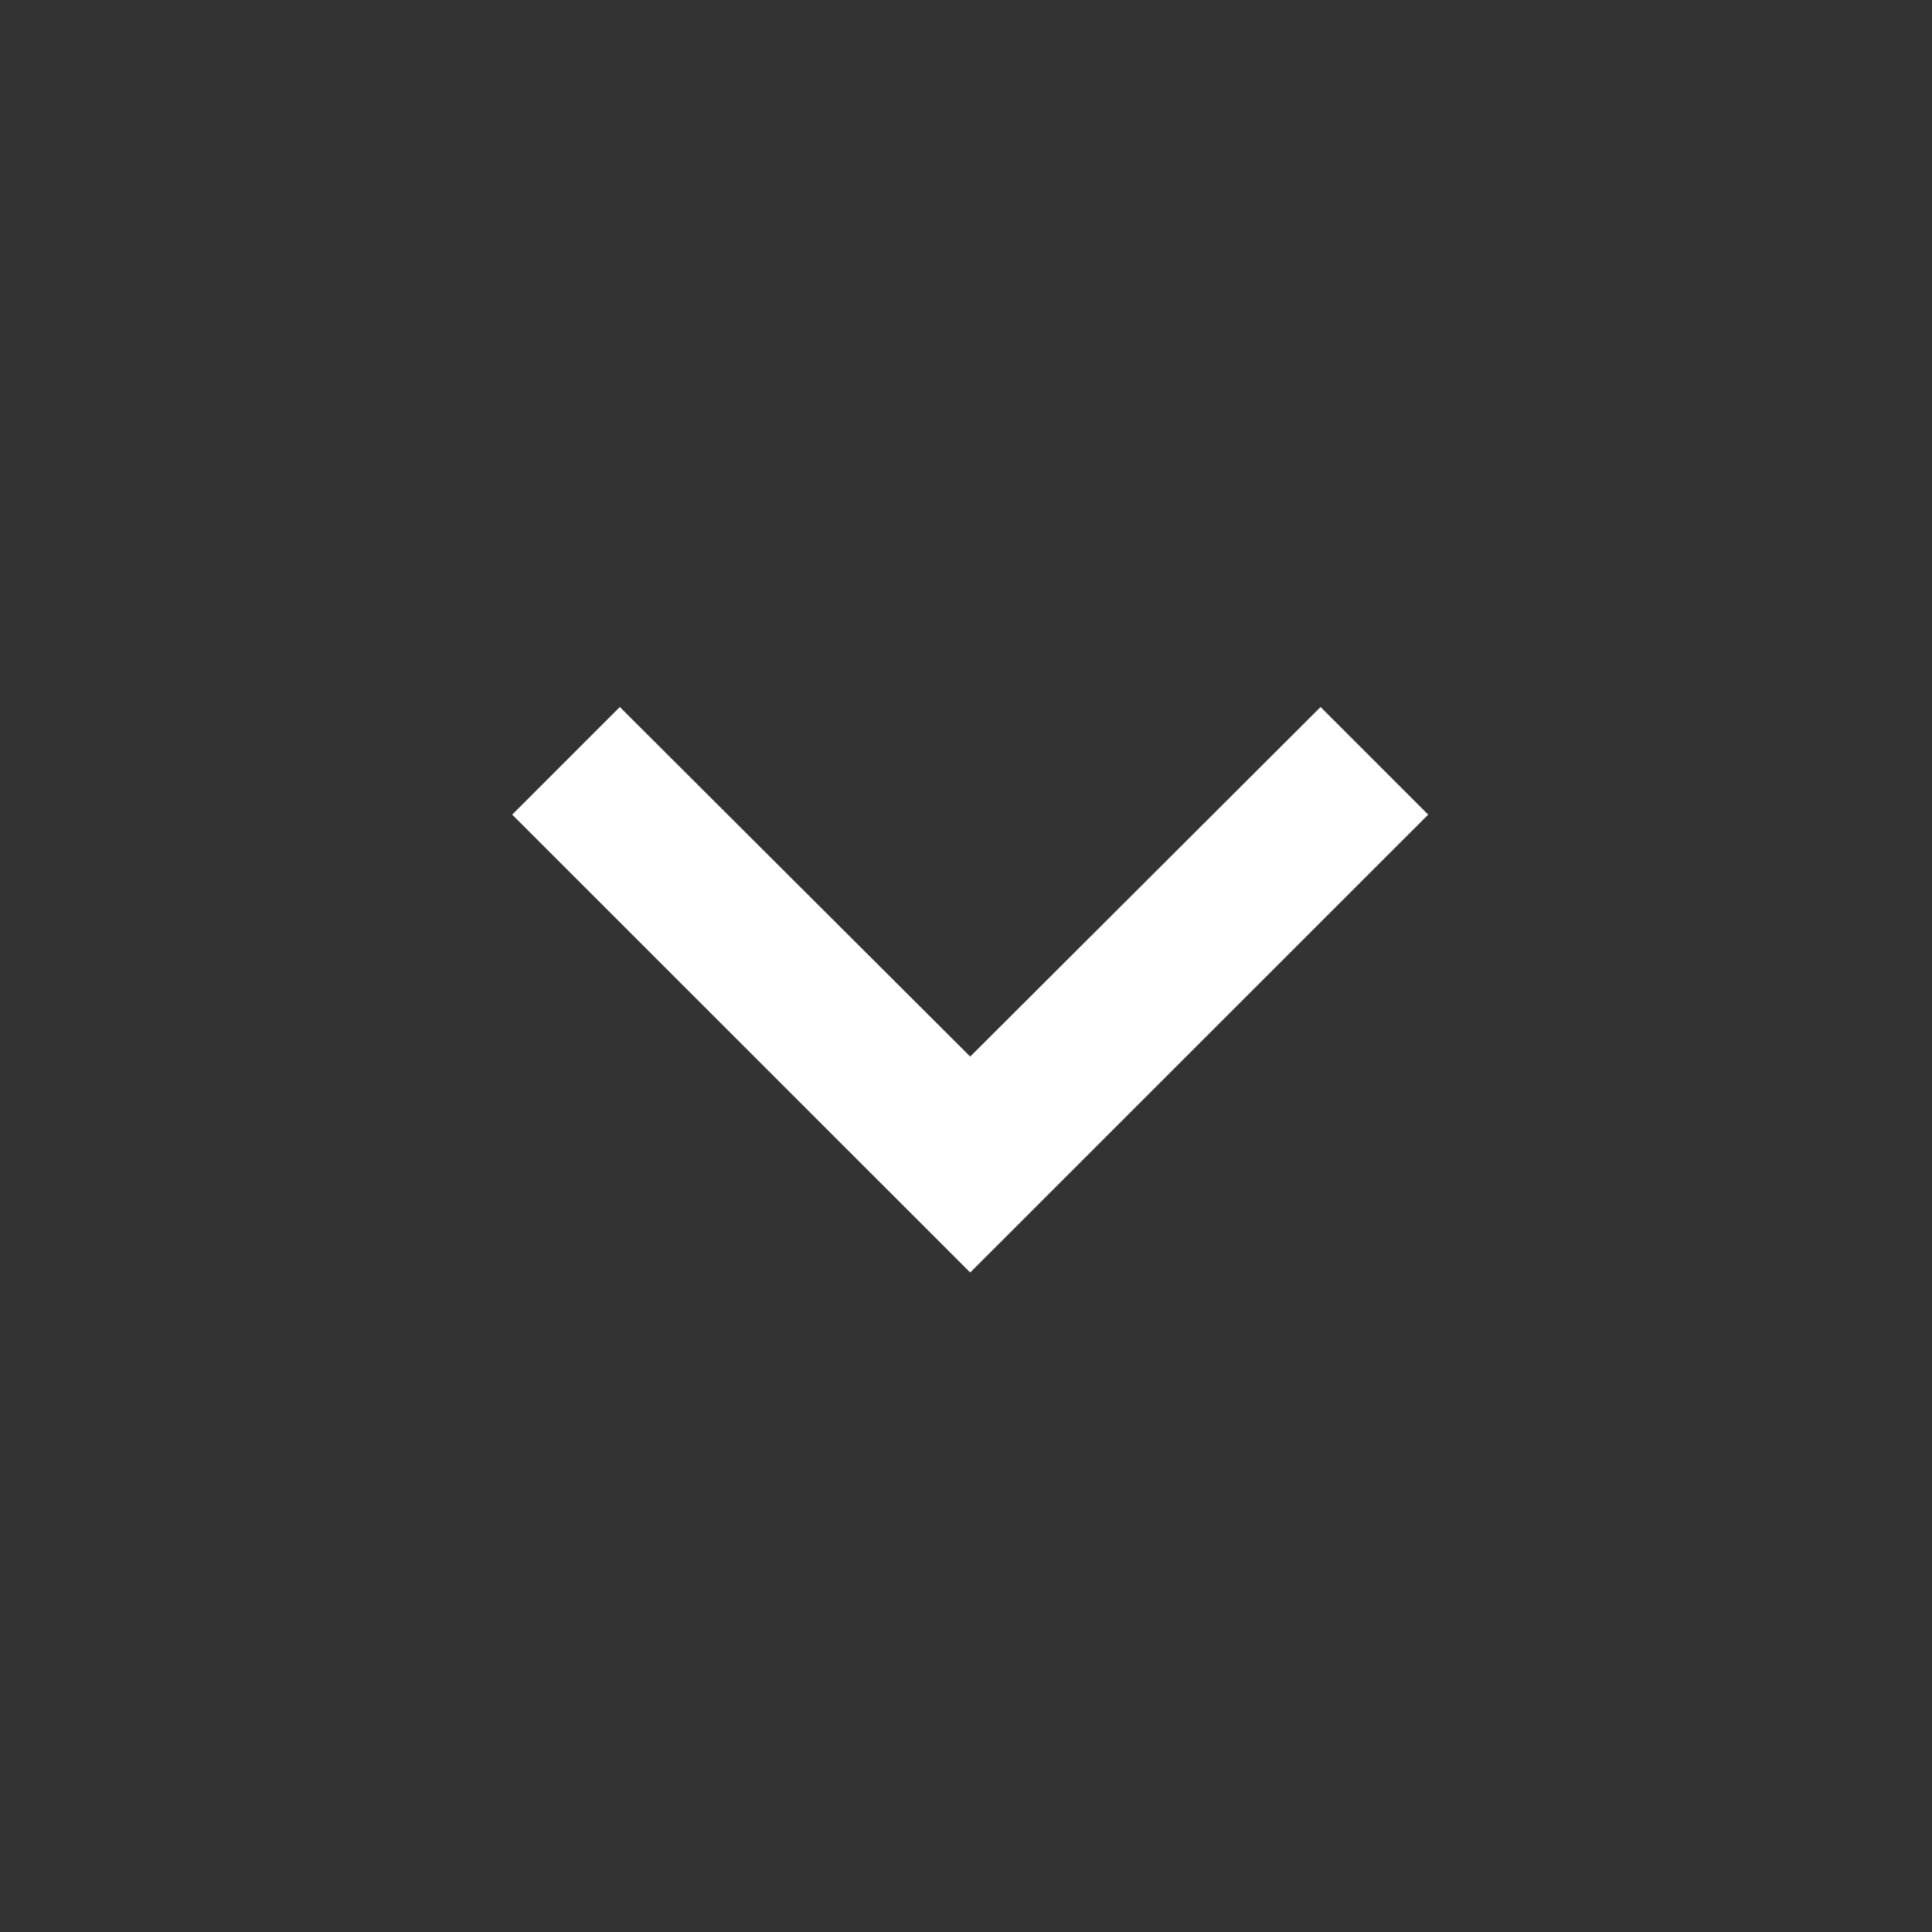 <svg width="17" height="17" viewBox="0 0 17 17" fill="none" xmlns="http://www.w3.org/2000/svg">
<rect x="0" y="0" width="17" height="17" fill="#333333" stroke="none"/>
<path d="M11.62 6.221L8.537 9.297L5.454 6.221L4.507 7.168L8.537 11.197L12.567 7.168L11.62 6.221Z" fill="white"/>
</svg>
